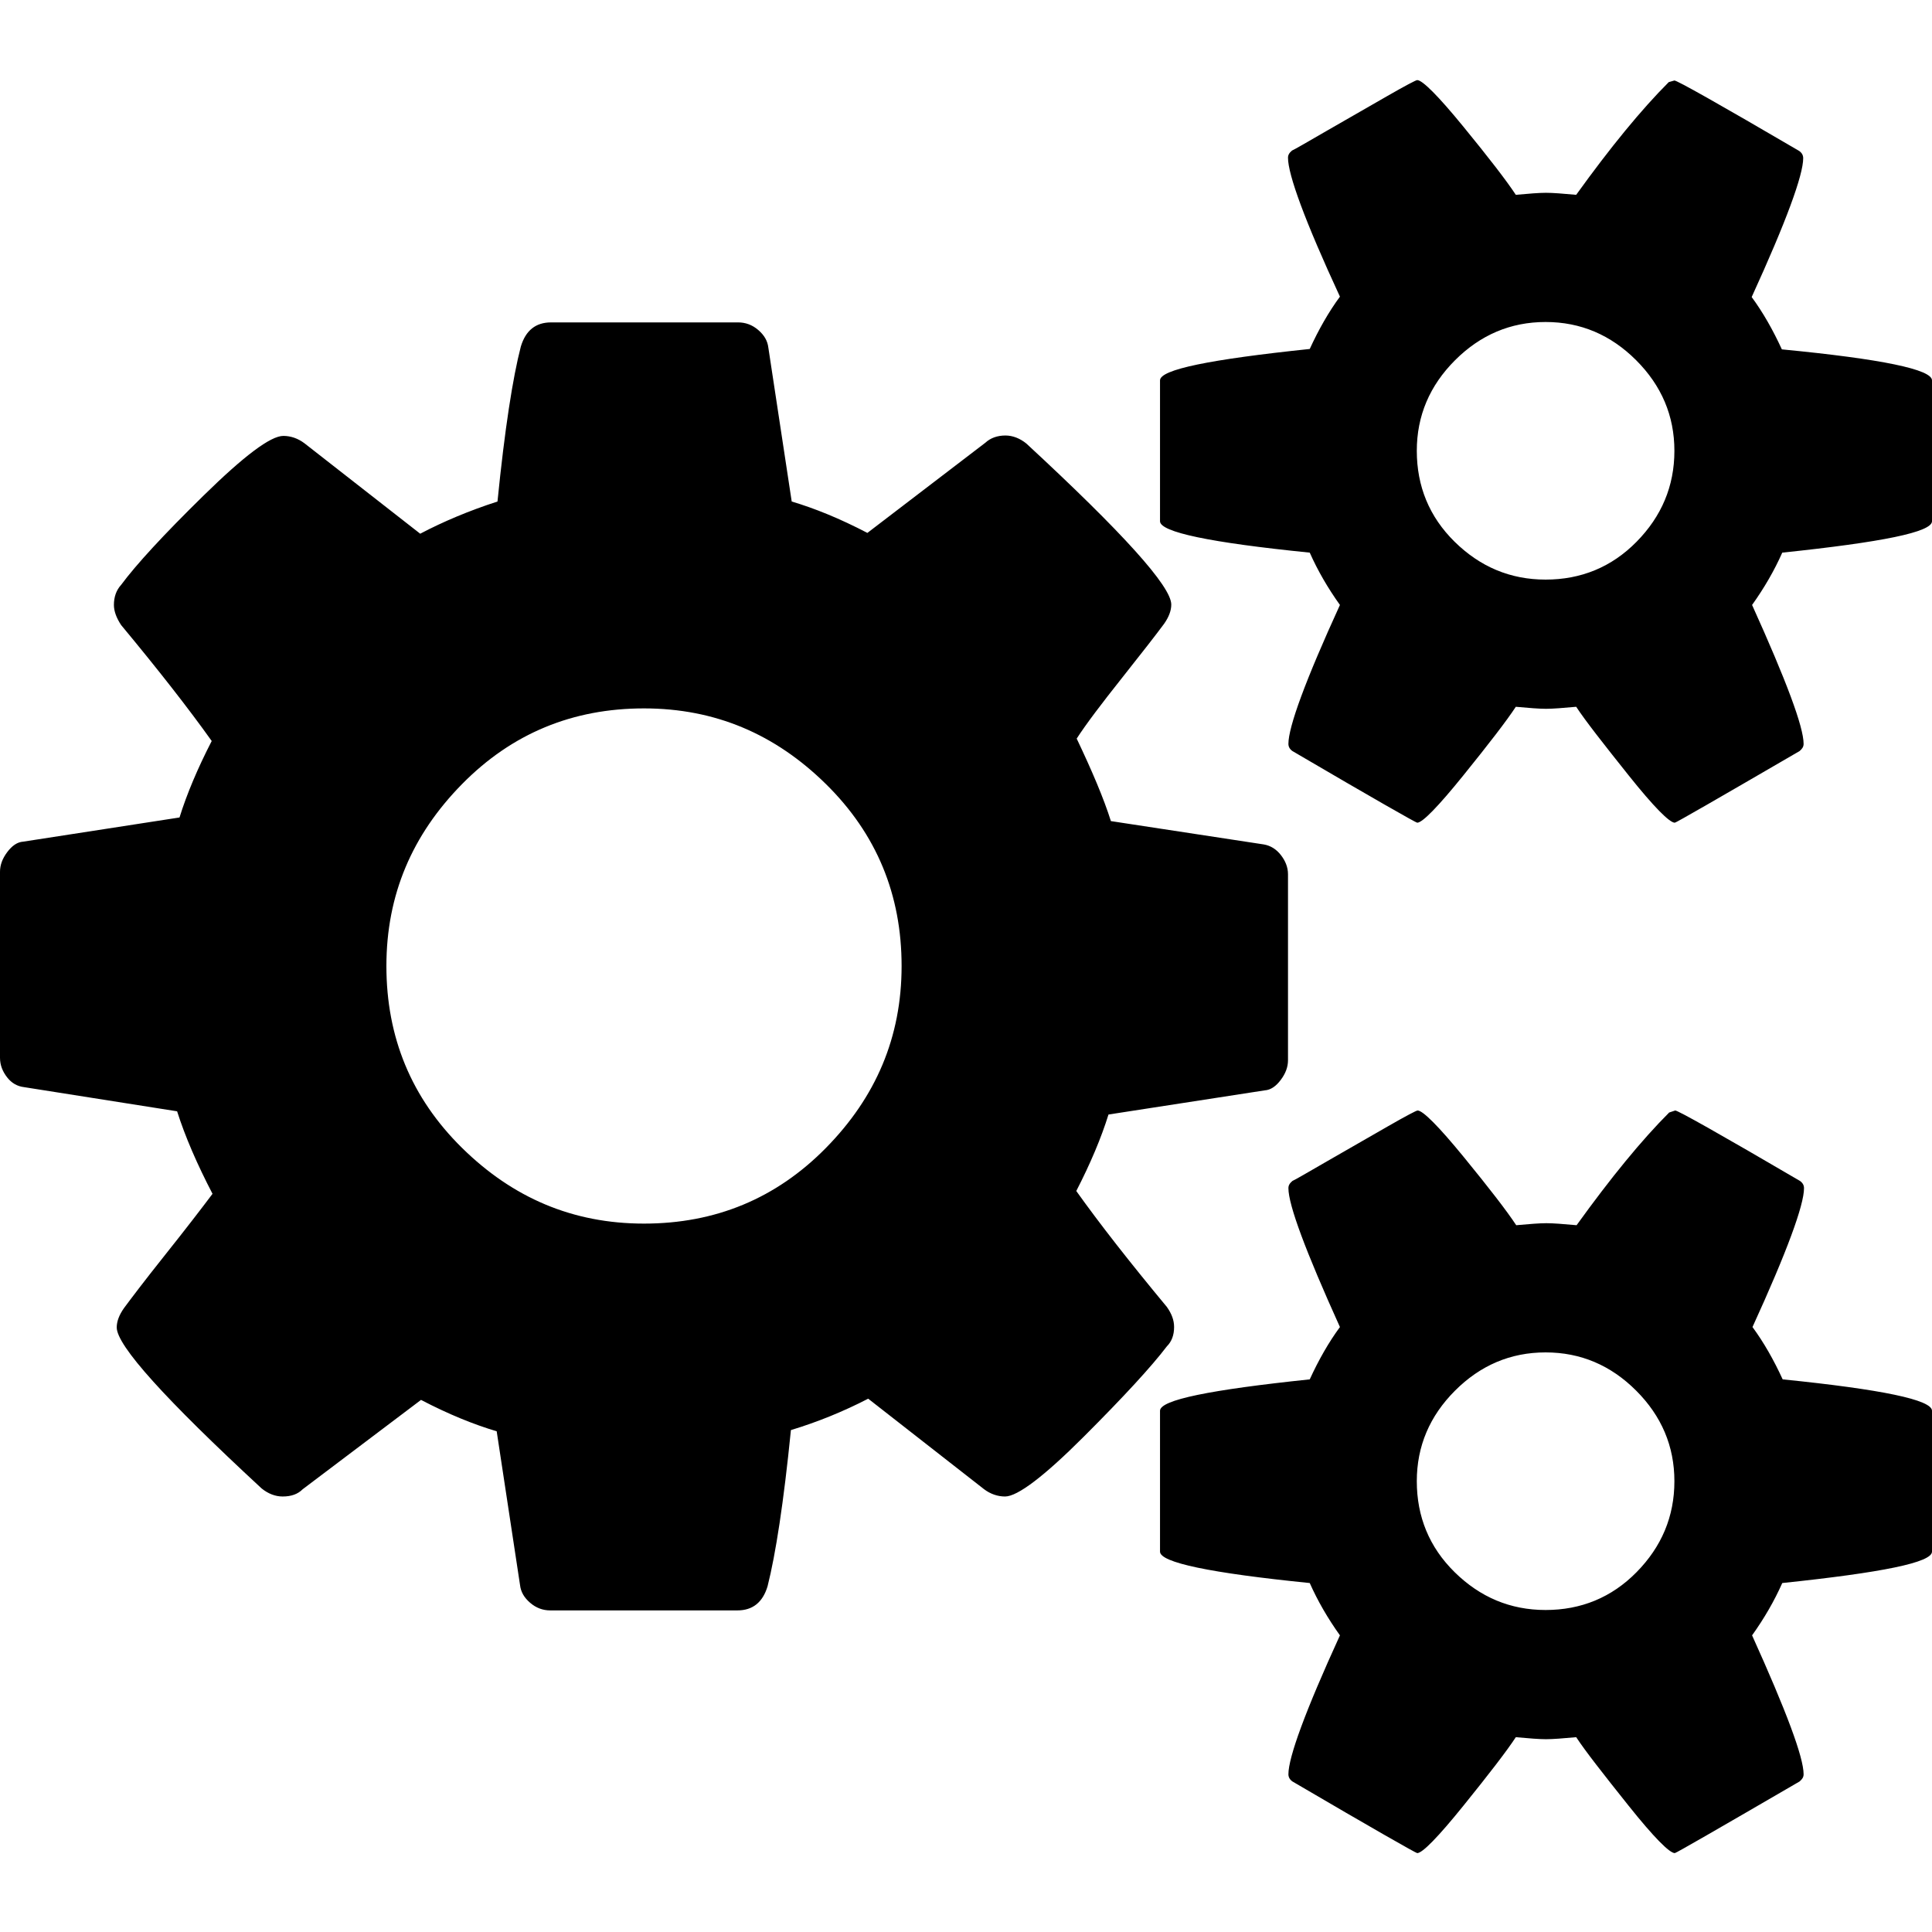 <?xml version="1.0" encoding="utf-8"?>
<!--
  ~ Copyright 2017 Red Hat, Inc. and/or its affiliates.
  ~
  ~ Licensed under the Apache License, Version 2.0 (the "License");
  ~ you may not use this file except in compliance with the License.
  ~ You may obtain a copy of the License at
  ~
  ~     http://www.apache.org/licenses/LICENSE-2.0
  ~
  ~ Unless required by applicable law or agreed to in writing, software
  ~ distributed under the License is distributed on an "AS IS" BASIS,
  ~ WITHOUT WARRANTIES OR CONDITIONS OF ANY KIND, either express or implied.
  ~ See the License for the specific language governing permissions and
  ~ limitations under the License.
  -->

<svg version="1.1" id="taskManual" xmlns="http://www.w3.org/2000/svg"  x="0px" y="0px"
	 width="448px" height="448px" viewBox="0 0 480 448" style="enable-background:new 0 0 480 448;" xml:space="preserve">
<style type="text/css">
	.st0{display:none;}
	.st1{display:inline;}
	.st2{fill:none;}
</style>
<g id="Grid" class="st0">
	<g id="icomoon-ignore" class="st1">
		<line class="st2" x1="16" y1="0" x2="16" y2="448"/>
		<line class="st2" x1="32" y1="0" x2="32" y2="448"/>
		<line class="st2" x1="48" y1="0" x2="48" y2="448"/>
		<line class="st2" x1="64" y1="0" x2="64" y2="448"/>
		<line class="st2" x1="80" y1="0" x2="80" y2="448"/>
		<line class="st2" x1="96" y1="0" x2="96" y2="448"/>
		<line class="st2" x1="112" y1="0" x2="112" y2="448"/>
		<line class="st2" x1="128" y1="0" x2="128" y2="448"/>
		<line class="st2" x1="144" y1="0" x2="144" y2="448"/>
		<line class="st2" x1="160" y1="0" x2="160" y2="448"/>
		<line class="st2" x1="176" y1="0" x2="176" y2="448"/>
		<line class="st2" x1="192" y1="0" x2="192" y2="448"/>
		<line class="st2" x1="208" y1="0" x2="208" y2="448"/>
		<line class="st2" x1="224" y1="0" x2="224" y2="448"/>
		<line class="st2" x1="240" y1="0" x2="240" y2="448"/>
		<line class="st2" x1="256" y1="0" x2="256" y2="448"/>
		<line class="st2" x1="272" y1="0" x2="272" y2="448"/>
		<line class="st2" x1="288" y1="0" x2="288" y2="448"/>
		<line class="st2" x1="304" y1="0" x2="304" y2="448"/>
		<line class="st2" x1="320" y1="0" x2="320" y2="448"/>
		<line class="st2" x1="336" y1="0" x2="336" y2="448"/>
		<line class="st2" x1="352" y1="0" x2="352" y2="448"/>
		<line class="st2" x1="368" y1="0" x2="368" y2="448"/>
		<line class="st2" x1="384" y1="0" x2="384" y2="448"/>
		<line class="st2" x1="400" y1="0" x2="400" y2="448"/>
		<line class="st2" x1="416" y1="0" x2="416" y2="448"/>
		<line class="st2" x1="432" y1="0" x2="432" y2="448"/>
		<line class="st2" x1="448" y1="0" x2="448" y2="448"/>
		<line class="st2" x1="464" y1="0" x2="464" y2="448"/>
		<line class="st2" x1="0" y1="16" x2="480" y2="16"/>
		<line class="st2" x1="0" y1="32" x2="480" y2="32"/>
		<line class="st2" x1="0" y1="48" x2="480" y2="48"/>
		<line class="st2" x1="0" y1="64" x2="480" y2="64"/>
		<line class="st2" x1="0" y1="80" x2="480" y2="80"/>
		<line class="st2" x1="0" y1="96" x2="480" y2="96"/>
		<line class="st2" x1="0" y1="112" x2="480" y2="112"/>
		<line class="st2" x1="0" y1="128" x2="480" y2="128"/>
		<line class="st2" x1="0" y1="144" x2="480" y2="144"/>
		<line class="st2" x1="0" y1="160" x2="480" y2="160"/>
		<line class="st2" x1="0" y1="176" x2="480" y2="176"/>
		<line class="st2" x1="0" y1="192" x2="480" y2="192"/>
		<line class="st2" x1="0" y1="208" x2="480" y2="208"/>
		<line class="st2" x1="0" y1="224" x2="480" y2="224"/>
		<line class="st2" x1="0" y1="240" x2="480" y2="240"/>
		<line class="st2" x1="0" y1="256" x2="480" y2="256"/>
		<line class="st2" x1="0" y1="272" x2="480" y2="272"/>
		<line class="st2" x1="0" y1="288" x2="480" y2="288"/>
		<line class="st2" x1="0" y1="304" x2="480" y2="304"/>
		<line class="st2" x1="0" y1="320" x2="480" y2="320"/>
		<line class="st2" x1="0" y1="336" x2="480" y2="336"/>
		<line class="st2" x1="0" y1="352" x2="480" y2="352"/>
		<line class="st2" x1="0" y1="368" x2="480" y2="368"/>
		<line class="st2" x1="0" y1="384" x2="480" y2="384"/>
		<line class="st2" x1="0" y1="400" x2="480" y2="400"/>
		<line class="st2" x1="0" y1="416" x2="480" y2="416"/>
		<line class="st2" x1="0" y1="432" x2="480" y2="432"/>
	</g>
</g>
<path id="Icon" d="M224,224c0-17.7-6.2-32.8-18.8-45.2S177.7,160,160,160s-32.8,6.2-45.2,18.8S96,206.3,96,224s6.2,32.8,18.8,45.2
	S142.3,288,160,288s32.8-6.2,45.2-18.8S224,241.7,224,224z M416,352c0-8.7-3.2-16.2-9.5-22.5S392.7,320,384,320s-16.2,3.2-22.5,9.5
	S352,343.3,352,352c0,8.8,3.1,16.4,9.4,22.6s13.8,9.4,22.6,9.4s16.4-3.1,22.6-9.4S416,360.8,416,352z M416,96
	c0-8.7-3.2-16.2-9.5-22.5S392.7,64,384,64s-16.2,3.2-22.5,9.5S352,87.3,352,96c0,8.8,3.1,16.4,9.4,22.6s13.8,9.4,22.6,9.4
	s16.4-3.1,22.6-9.4S416,104.8,416,96z M320,201.2v46.2c0,1.7-0.6,3.3-1.8,4.9s-2.5,2.5-4,2.6l-38.8,6c-1.8,5.8-4.5,12.2-8,19
	c5.7,8,13.2,17.6,22.5,28.8c1.2,1.7,1.8,3.3,1.8,5c0,2-0.6,3.6-1.8,4.8c-3.8,5-10.7,12.5-20.6,22.4s-16.5,14.9-19.6,14.9
	c-1.8,0-3.6-0.6-5.2-1.8l-28.8-22.5c-6.2,3.2-12.6,5.8-19.2,7.8c-1.8,18-3.8,30.9-5.8,38.8c-1.2,4-3.7,6-7.5,6h-46.5
	c-1.8,0-3.5-0.6-5-1.9s-2.3-2.7-2.5-4.4l-5.8-38.2c-5.7-1.7-11.9-4.2-18.8-7.8L75.2,354c-1.2,1.2-2.8,1.8-5,1.8
	c-1.8,0-3.6-0.7-5.2-2c-24-22.2-36-35.5-36-40c0-1.5,0.6-3.1,1.8-4.8c1.7-2.3,5.1-6.8,10.2-13.2s9.1-11.6,11.8-15.2
	c-3.8-7.3-6.8-14.2-8.8-20.5l-38-6c-1.7-0.2-3.1-1-4.2-2.4s-1.8-3-1.8-4.9v-46.2c0-1.7,0.6-3.3,1.8-4.9s2.5-2.5,4-2.6l38.8-6
	c1.8-5.8,4.5-12.2,8-19c-5.7-8-13.2-17.6-22.5-28.8c-1.2-1.8-1.8-3.5-1.8-5c0-2,0.6-3.7,1.8-5c3.7-5,10.5-12.4,20.5-22.2
	s16.6-14.8,19.8-14.8c1.8,0,3.6,0.6,5.2,1.8l28.8,22.5c5.7-3,12.1-5.7,19.2-8c1.8-18,3.8-30.8,5.8-38.5c1.2-4,3.7-6,7.5-6h46.5
	c1.8,0,3.5,0.6,5,1.9s2.3,2.7,2.5,4.4l5.8,38.2c5.7,1.7,11.9,4.2,18.8,7.8L244.8,94c1.3-1.2,3-1.8,5-1.8c1.8,0,3.6,0.7,5.2,2
	c24,22.2,36,35.5,36,40c0,1.5-0.6,3.1-1.8,4.8c-2,2.7-5.5,7.2-10.5,13.5s-8.8,11.3-11.2,15c3.8,8,6.7,14.8,8.5,20.5l38,5.8
	c1.7,0.3,3.1,1.2,4.2,2.6S320,199.4,320,201.2z M480,334.5v35c0,2.7-12.4,5.2-37.2,7.8c-2,4.5-4.5,8.8-7.5,13
	c8.5,18.8,12.8,30.3,12.8,34.5c0,0.7-0.3,1.2-1,1.8c-20.3,11.8-30.7,17.8-31,17.8c-1.3,0-5.2-3.9-11.5-11.8s-10.7-13.5-13-17
	c-3.3,0.3-5.8,0.5-7.5,0.5s-4.2-0.2-7.5-0.5c-2.3,3.5-6.7,9.2-13,17s-10.2,11.8-11.5,11.8c-0.3,0-10.7-5.9-31-17.8
	c-0.7-0.5-1-1.1-1-1.8c0-4.2,4.2-15.7,12.8-34.5c-3-4.2-5.5-8.5-7.5-13c-24.8-2.5-37.2-5.1-37.2-7.8v-35c0-2.7,12.4-5.2,37.2-7.8
	c2.2-4.8,4.7-9.2,7.5-13c-8.5-18.8-12.8-30.3-12.8-34.5c0-0.7,0.3-1.2,1-1.8c0.7-0.3,3.6-2,8.8-5s10.1-5.8,14.8-8.5s7.2-4,7.5-4
	c1.3,0,5.2,3.9,11.5,11.6s10.7,13.4,13,16.9c3.3-0.3,5.8-0.5,7.5-0.5s4.2,0.2,7.5,0.5c8.5-11.8,16.2-21.2,23-28l1.5-0.5
	c0.7,0,11,5.8,31,17.5c0.7,0.5,1,1.1,1,1.8c0,4.2-4.2,15.7-12.8,34.5c2.8,3.8,5.3,8.2,7.5,13C467.6,329.2,480,331.8,480,334.5z
	 M480,78.5v35c0,2.7-12.4,5.2-37.2,7.8c-2,4.5-4.5,8.8-7.5,13c8.5,18.8,12.8,30.3,12.8,34.5c0,0.7-0.3,1.2-1,1.8
	c-20.3,11.8-30.7,17.8-31,17.8c-1.3,0-5.2-3.9-11.5-11.8s-10.7-13.5-13-17c-3.3,0.3-5.8,0.5-7.5,0.5s-4.2-0.2-7.5-0.5
	c-2.3,3.5-6.7,9.2-13,17s-10.2,11.8-11.5,11.8c-0.3,0-10.7-5.9-31-17.8c-0.7-0.5-1-1.1-1-1.8c0-4.2,4.2-15.7,12.8-34.5
	c-3-4.2-5.5-8.5-7.5-13c-24.8-2.5-37.2-5.1-37.2-7.8v-35c0-2.7,12.4-5.2,37.2-7.8c2.2-4.8,4.7-9.2,7.5-13
	C324.2,38.9,320,27.4,320,23.2c0-0.7,0.3-1.2,1-1.8c0.7-0.3,3.6-2,8.8-5s10.1-5.8,14.8-8.5s7.2-4,7.5-4c1.3,0,5.2,3.9,11.5,11.6
	s10.7,13.4,13,16.9c3.3-0.3,5.8-0.5,7.5-0.5s4.2,0.2,7.5,0.5c8.5-11.8,16.2-21.2,23-28L416,4c0.7,0,11,5.8,31,17.5
	c0.7,0.5,1,1.1,1,1.8c0,4.2-4.2,15.7-12.8,34.5c2.8,3.8,5.3,8.2,7.5,13C467.6,73.2,480,75.8,480,78.5z"/>
</svg>
